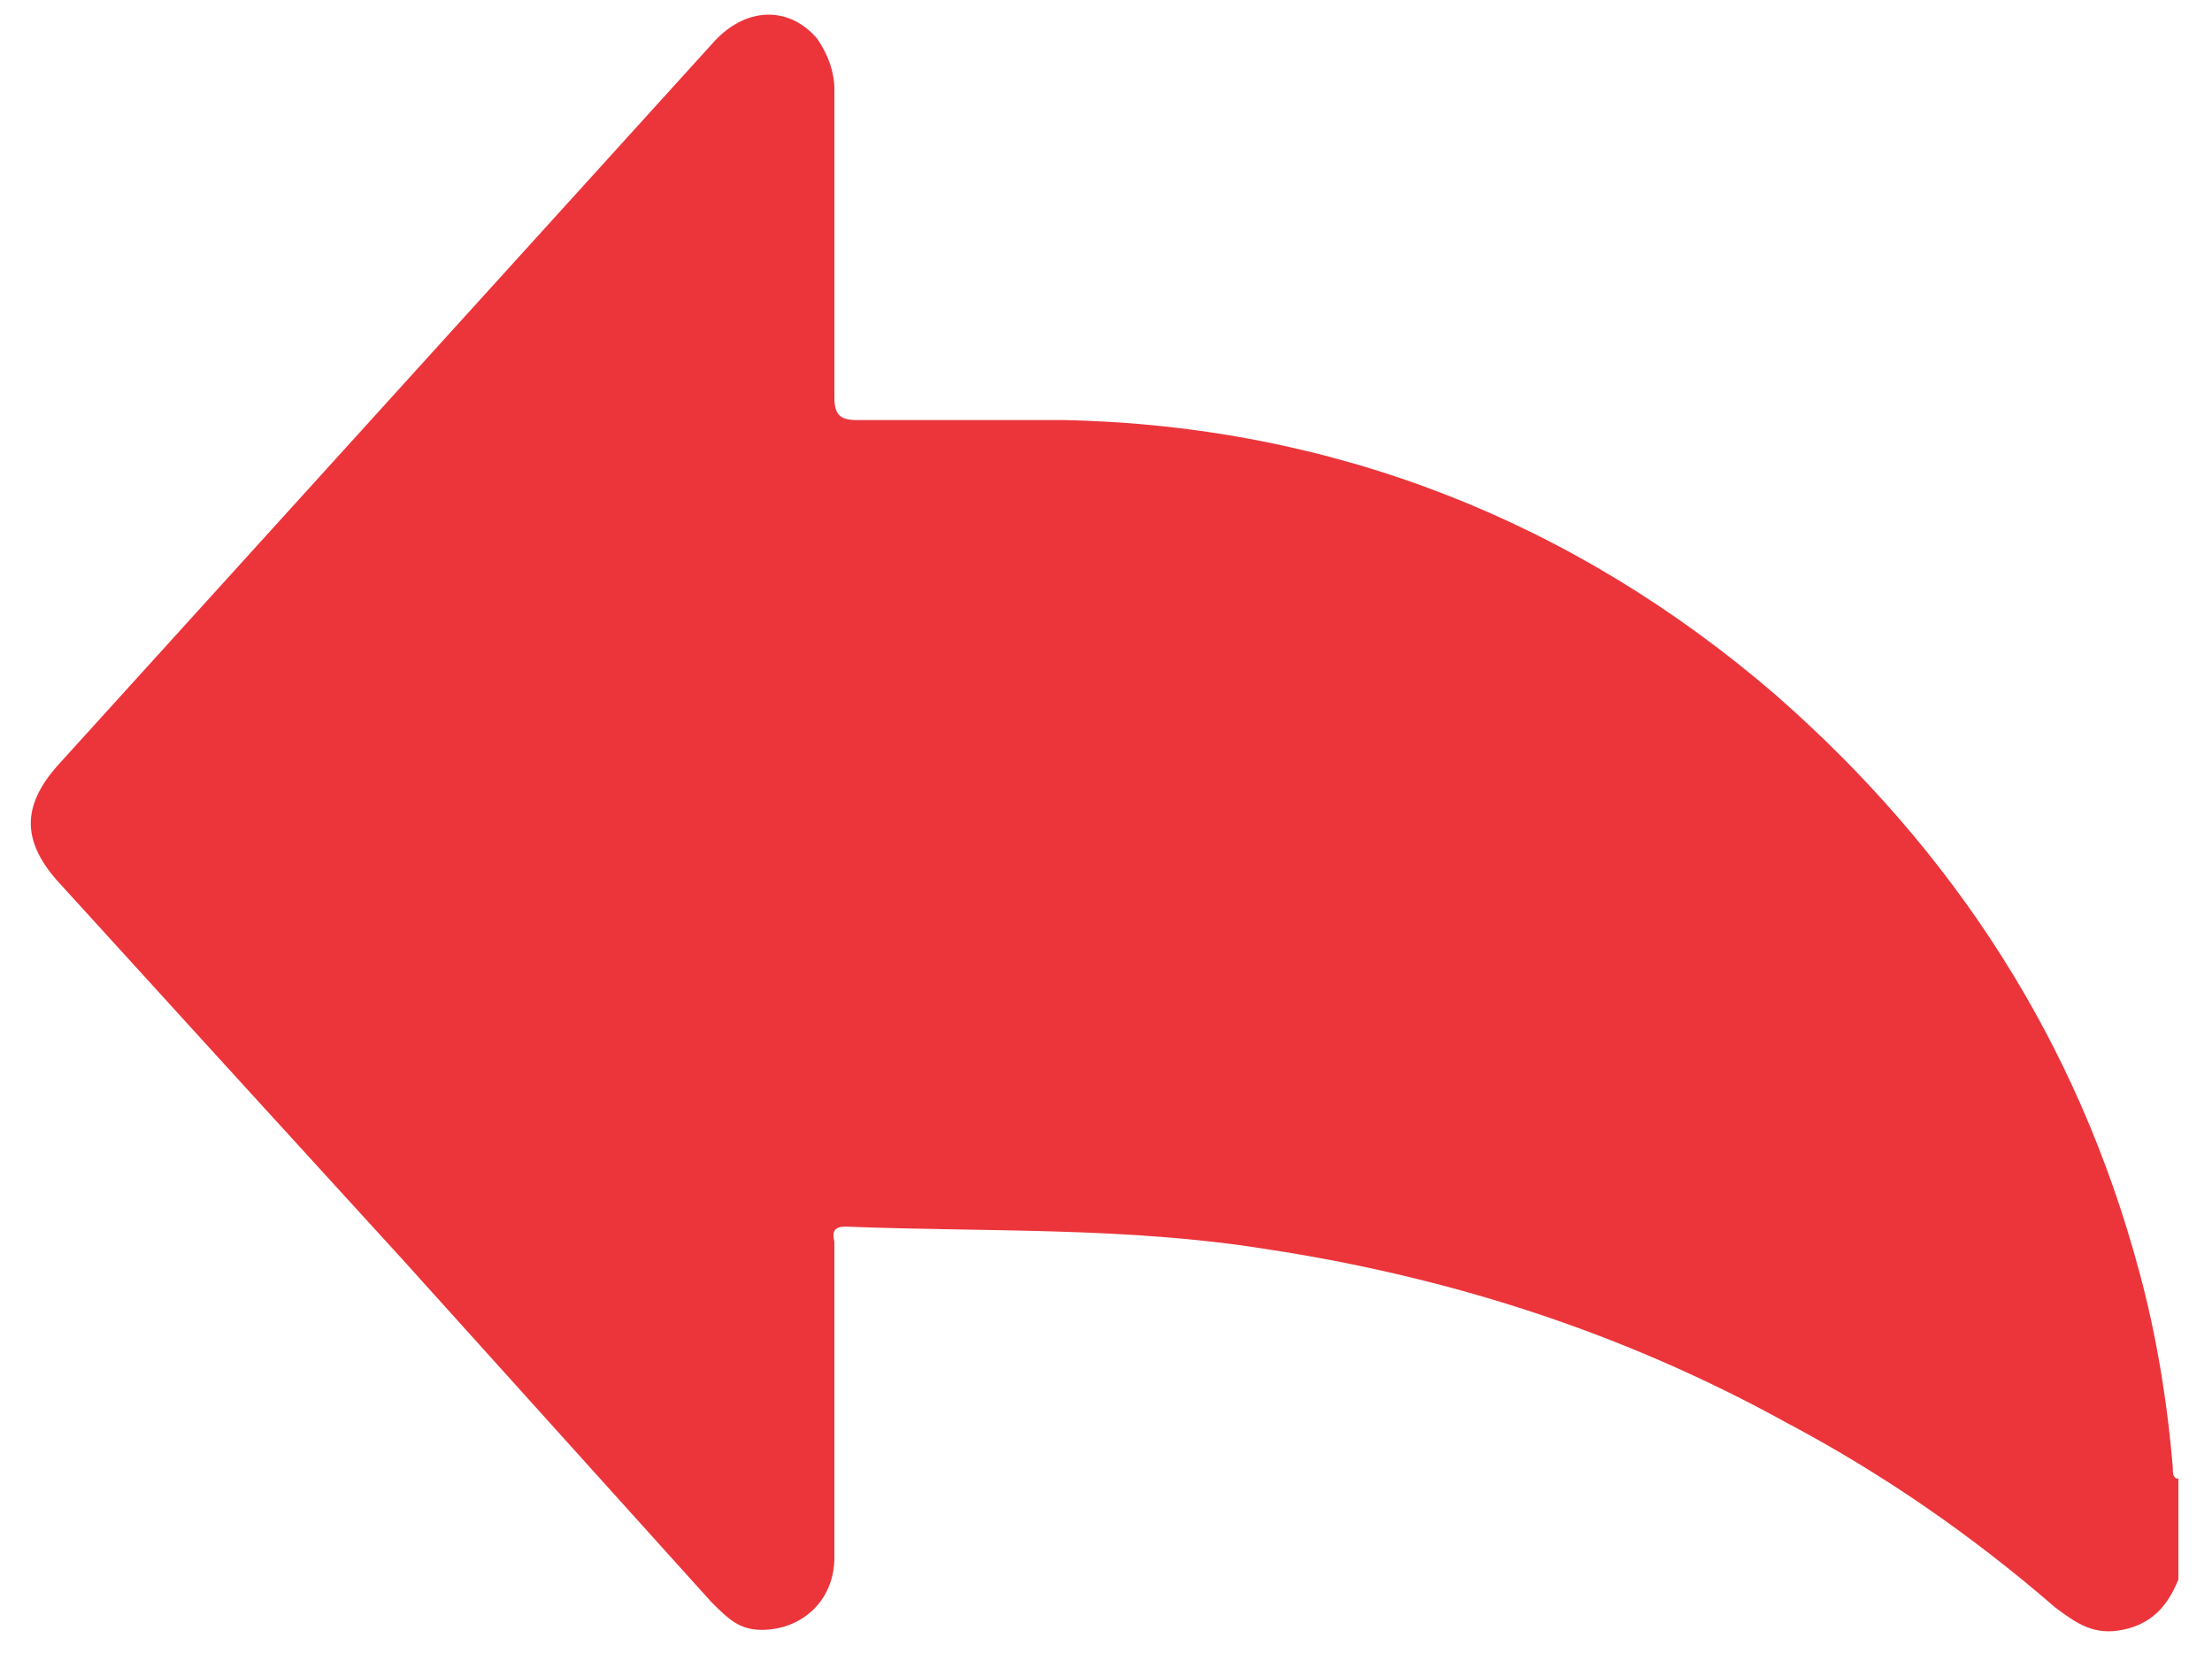 <?xml version="1.0" encoding="utf-8"?>
<!-- Generator: Adobe Illustrator 22.1.0, SVG Export Plug-In . SVG Version: 6.00 Build 0)  -->
<svg version="1.1" id="Layer_1" xmlns="http://www.w3.org/2000/svg" xmlns:xlink="http://www.w3.org/1999/xlink" x="0px" y="0px"
	 viewBox="0 0 39.5 29.8" style="enable-background:new 0 0 39.5 29.8;" xml:space="preserve">
<style type="text/css">
	.st0{fill:#EB353B;}
</style>
<g>
	<path class="st0" d="M38.9,28.2c-0.2,0.5-0.5,0.8-1,0.9c-0.5,0.1-0.8-0.1-1.2-0.4c-1.5-1.3-3.1-2.4-4.8-3.3c-2.9-1.6-6-2.6-9.3-3.1
		c-2.5-0.4-5-0.3-7.5-0.4c-0.3,0-0.2,0.2-0.2,0.3c0,1.9,0,3.7,0,5.6c0,0.8-0.6,1.3-1.3,1.3c-0.4,0-0.6-0.2-0.9-0.5
		c-1.8-2-3.7-4.1-5.5-6.1C5.1,20.2,3,17.9,1,15.7c-0.6-0.7-0.6-1.3,0-2C4.9,9.4,8.8,5.1,12.7,0.8c0.6-0.7,1.4-0.7,1.9-0.1
		c0.2,0.3,0.3,0.6,0.3,0.9c0,1.8,0,3.7,0,5.5c0,0.3,0.1,0.4,0.4,0.4c1.2,0,2.5,0,3.7,0c4.8,0.1,9.1,1.8,12.7,4.9
		c3.2,2.8,5.4,6.2,6.5,10.3c0.3,1.1,0.5,2.3,0.6,3.5c0,0.1,0,0.2,0.1,0.2C38.9,27,38.9,27.6,38.9,28.2z"/>
	<path class="st0" d="M12.5,24.7c-1.4-1.5-2.7-2.9-4-4.4c-1.7-1.8-3.3-3.6-5-5.5c-0.1-0.2-0.2-0.2,0-0.4c2.9-3.2,5.9-6.5,8.8-9.7
		c0,0,0-0.1,0.1-0.1c0,0,0.1,0,0.1,0c0,0.1,0,0.2,0,0.4c0,1.2,0,2.4,0,3.6c0,0.8,0.5,1.3,1.3,1.3c1.5,0,3.1,0,4.6,0
		c4.9,0,9.2,1.7,12.7,5.2c2.7,2.7,4.5,5.9,5.1,9.7c0,0.1,0.1,0.3,0,0.4c-0.8-0.6-1.6-1.1-2.5-1.6c-3.4-2-7.1-3.2-11-3.8
		c-1.5-0.2-2.9-0.3-4.4-0.3c-1.5,0-3,0-4.6,0c-0.8,0-1.3,0.5-1.3,1.3C12.5,22,12.5,23.3,12.5,24.7z"/>
</g>
</svg>
